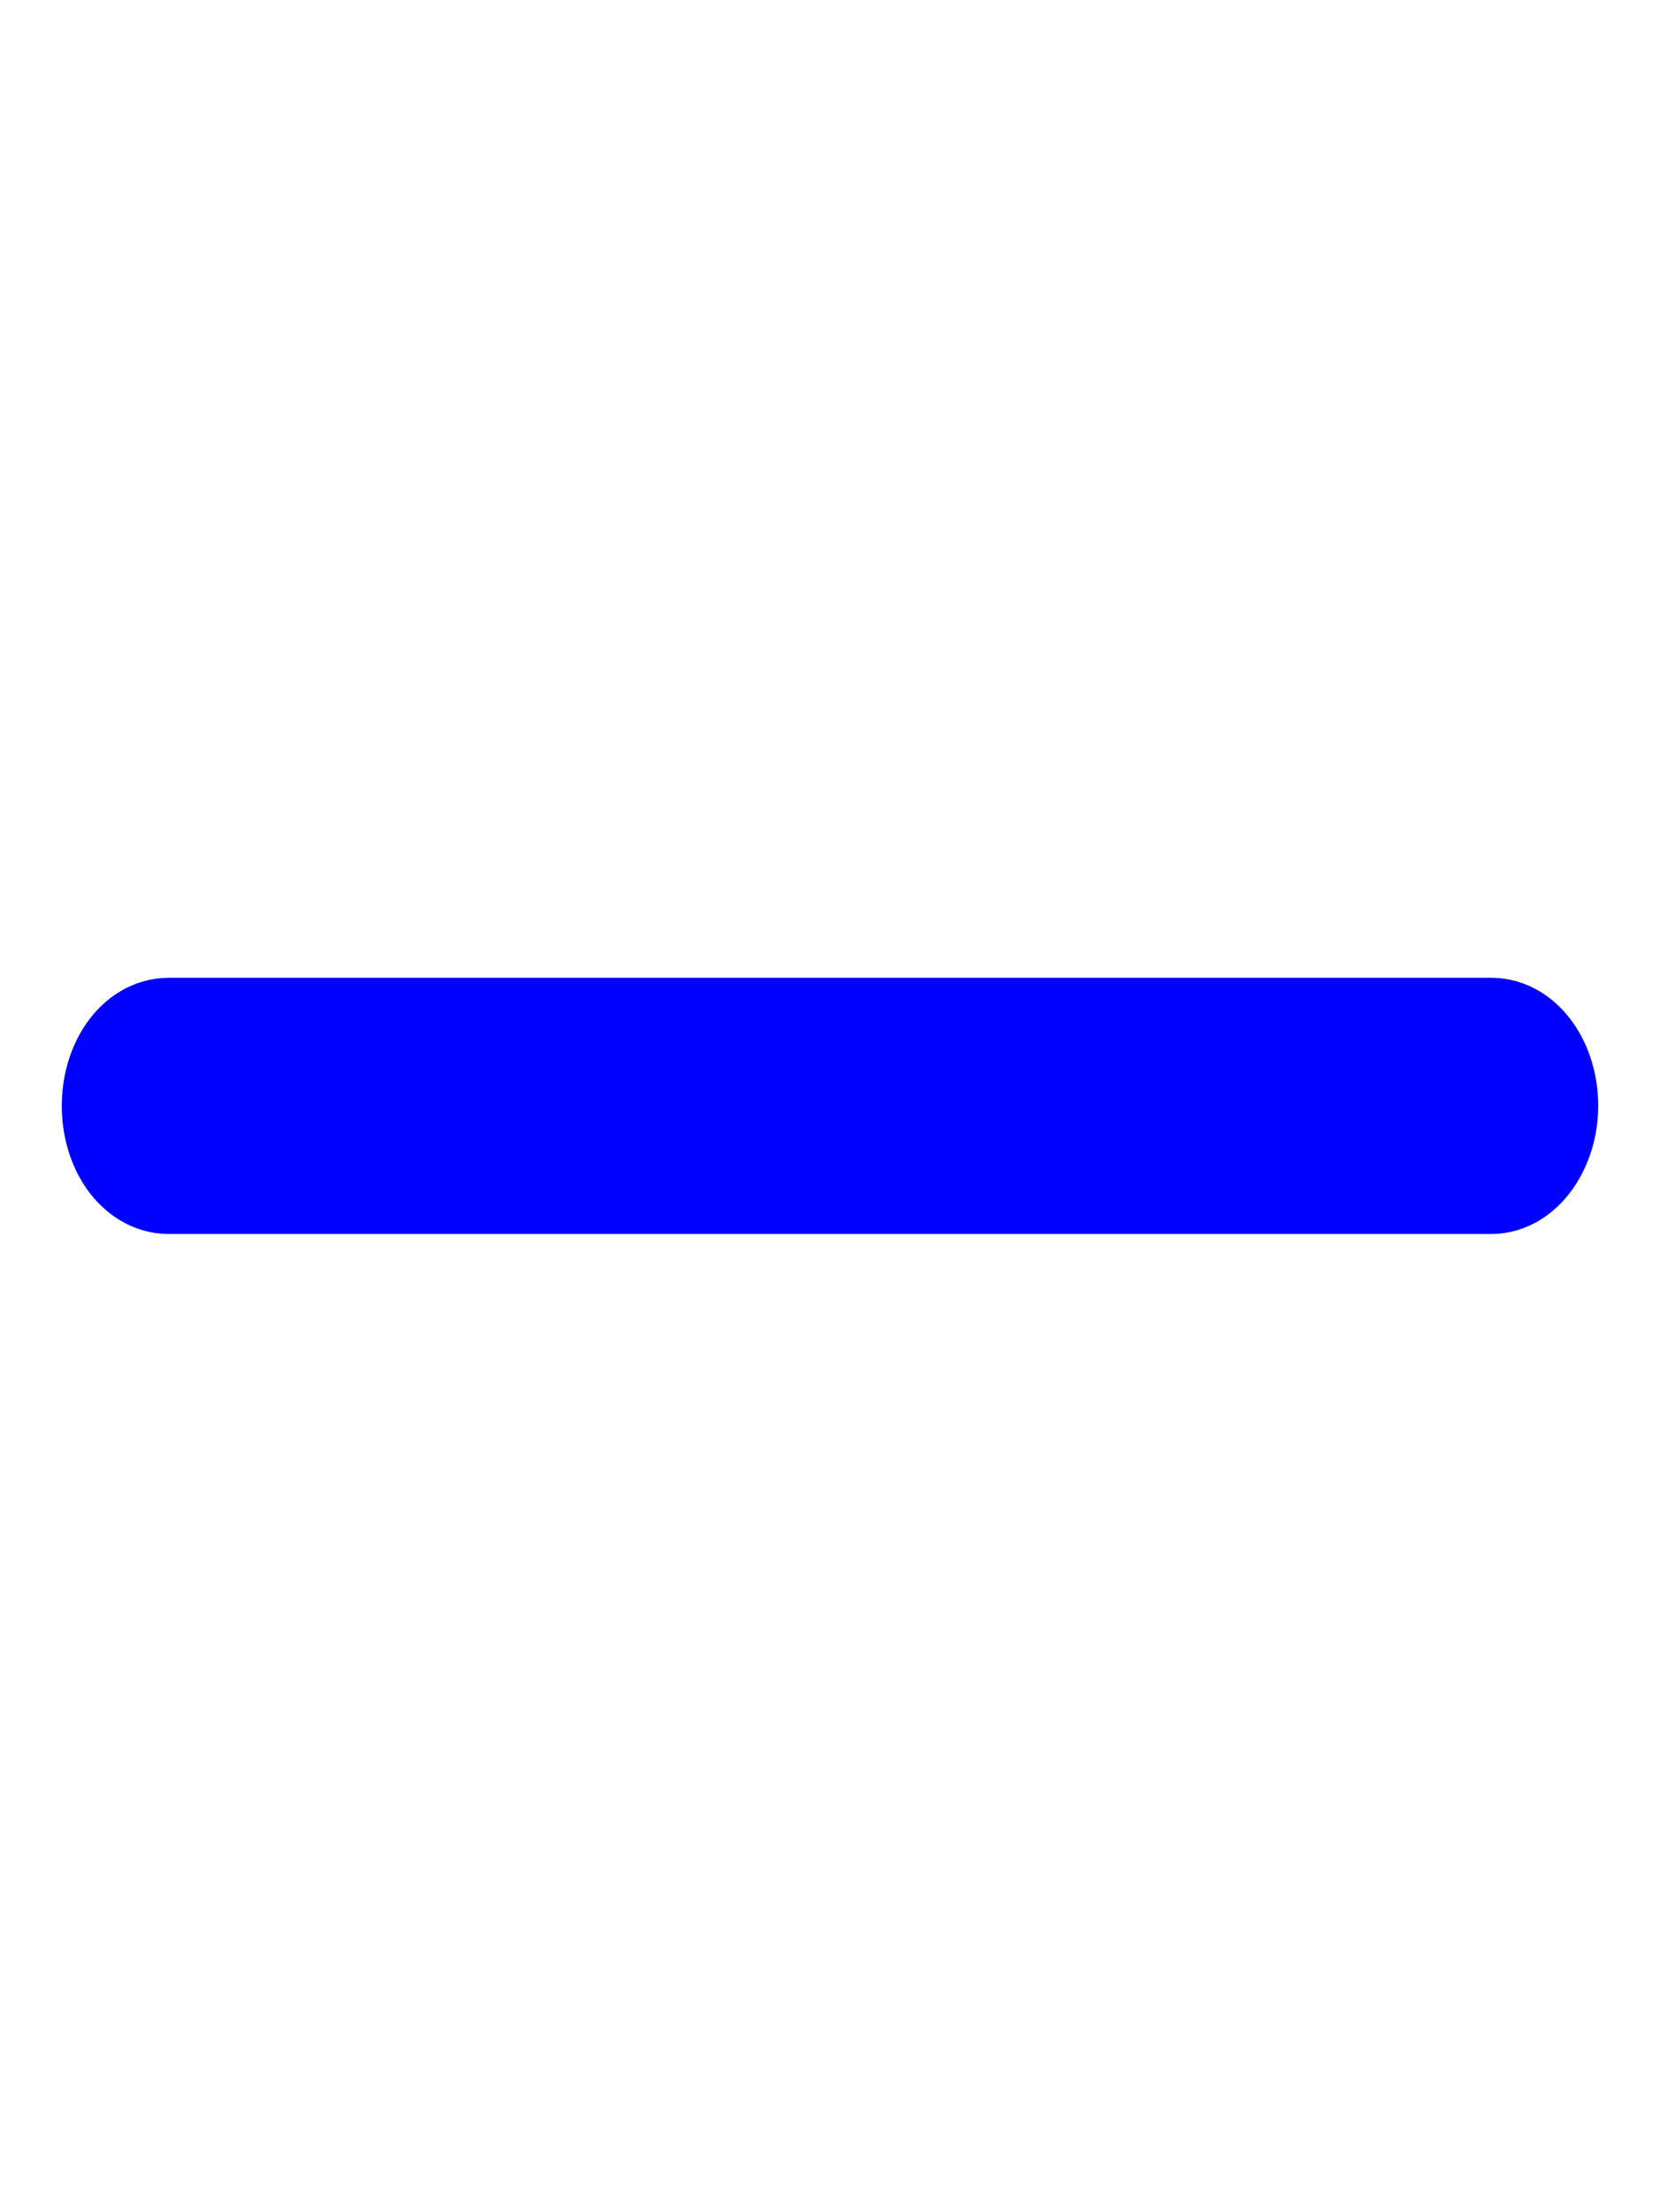 <svg id="Capa_1" data-name="Capa 1" xmlns="http://www.w3.org/2000/svg" viewBox="0 0 44.06 58.71"><defs><style>.cls-1{fill:blue;stroke:blue;stroke-miterlimit:10;stroke-width:3px;isolation:isolate;}</style></defs><path class="cls-1" d="M40.92,29.35c0,1-.6,1.9-1.34,1.9H4.48c-.74,0-1.34-.85-1.34-1.9s.6-1.9,1.34-1.9h35.1C40.32,27.45,40.92,28.31,40.92,29.35Z"/></svg>